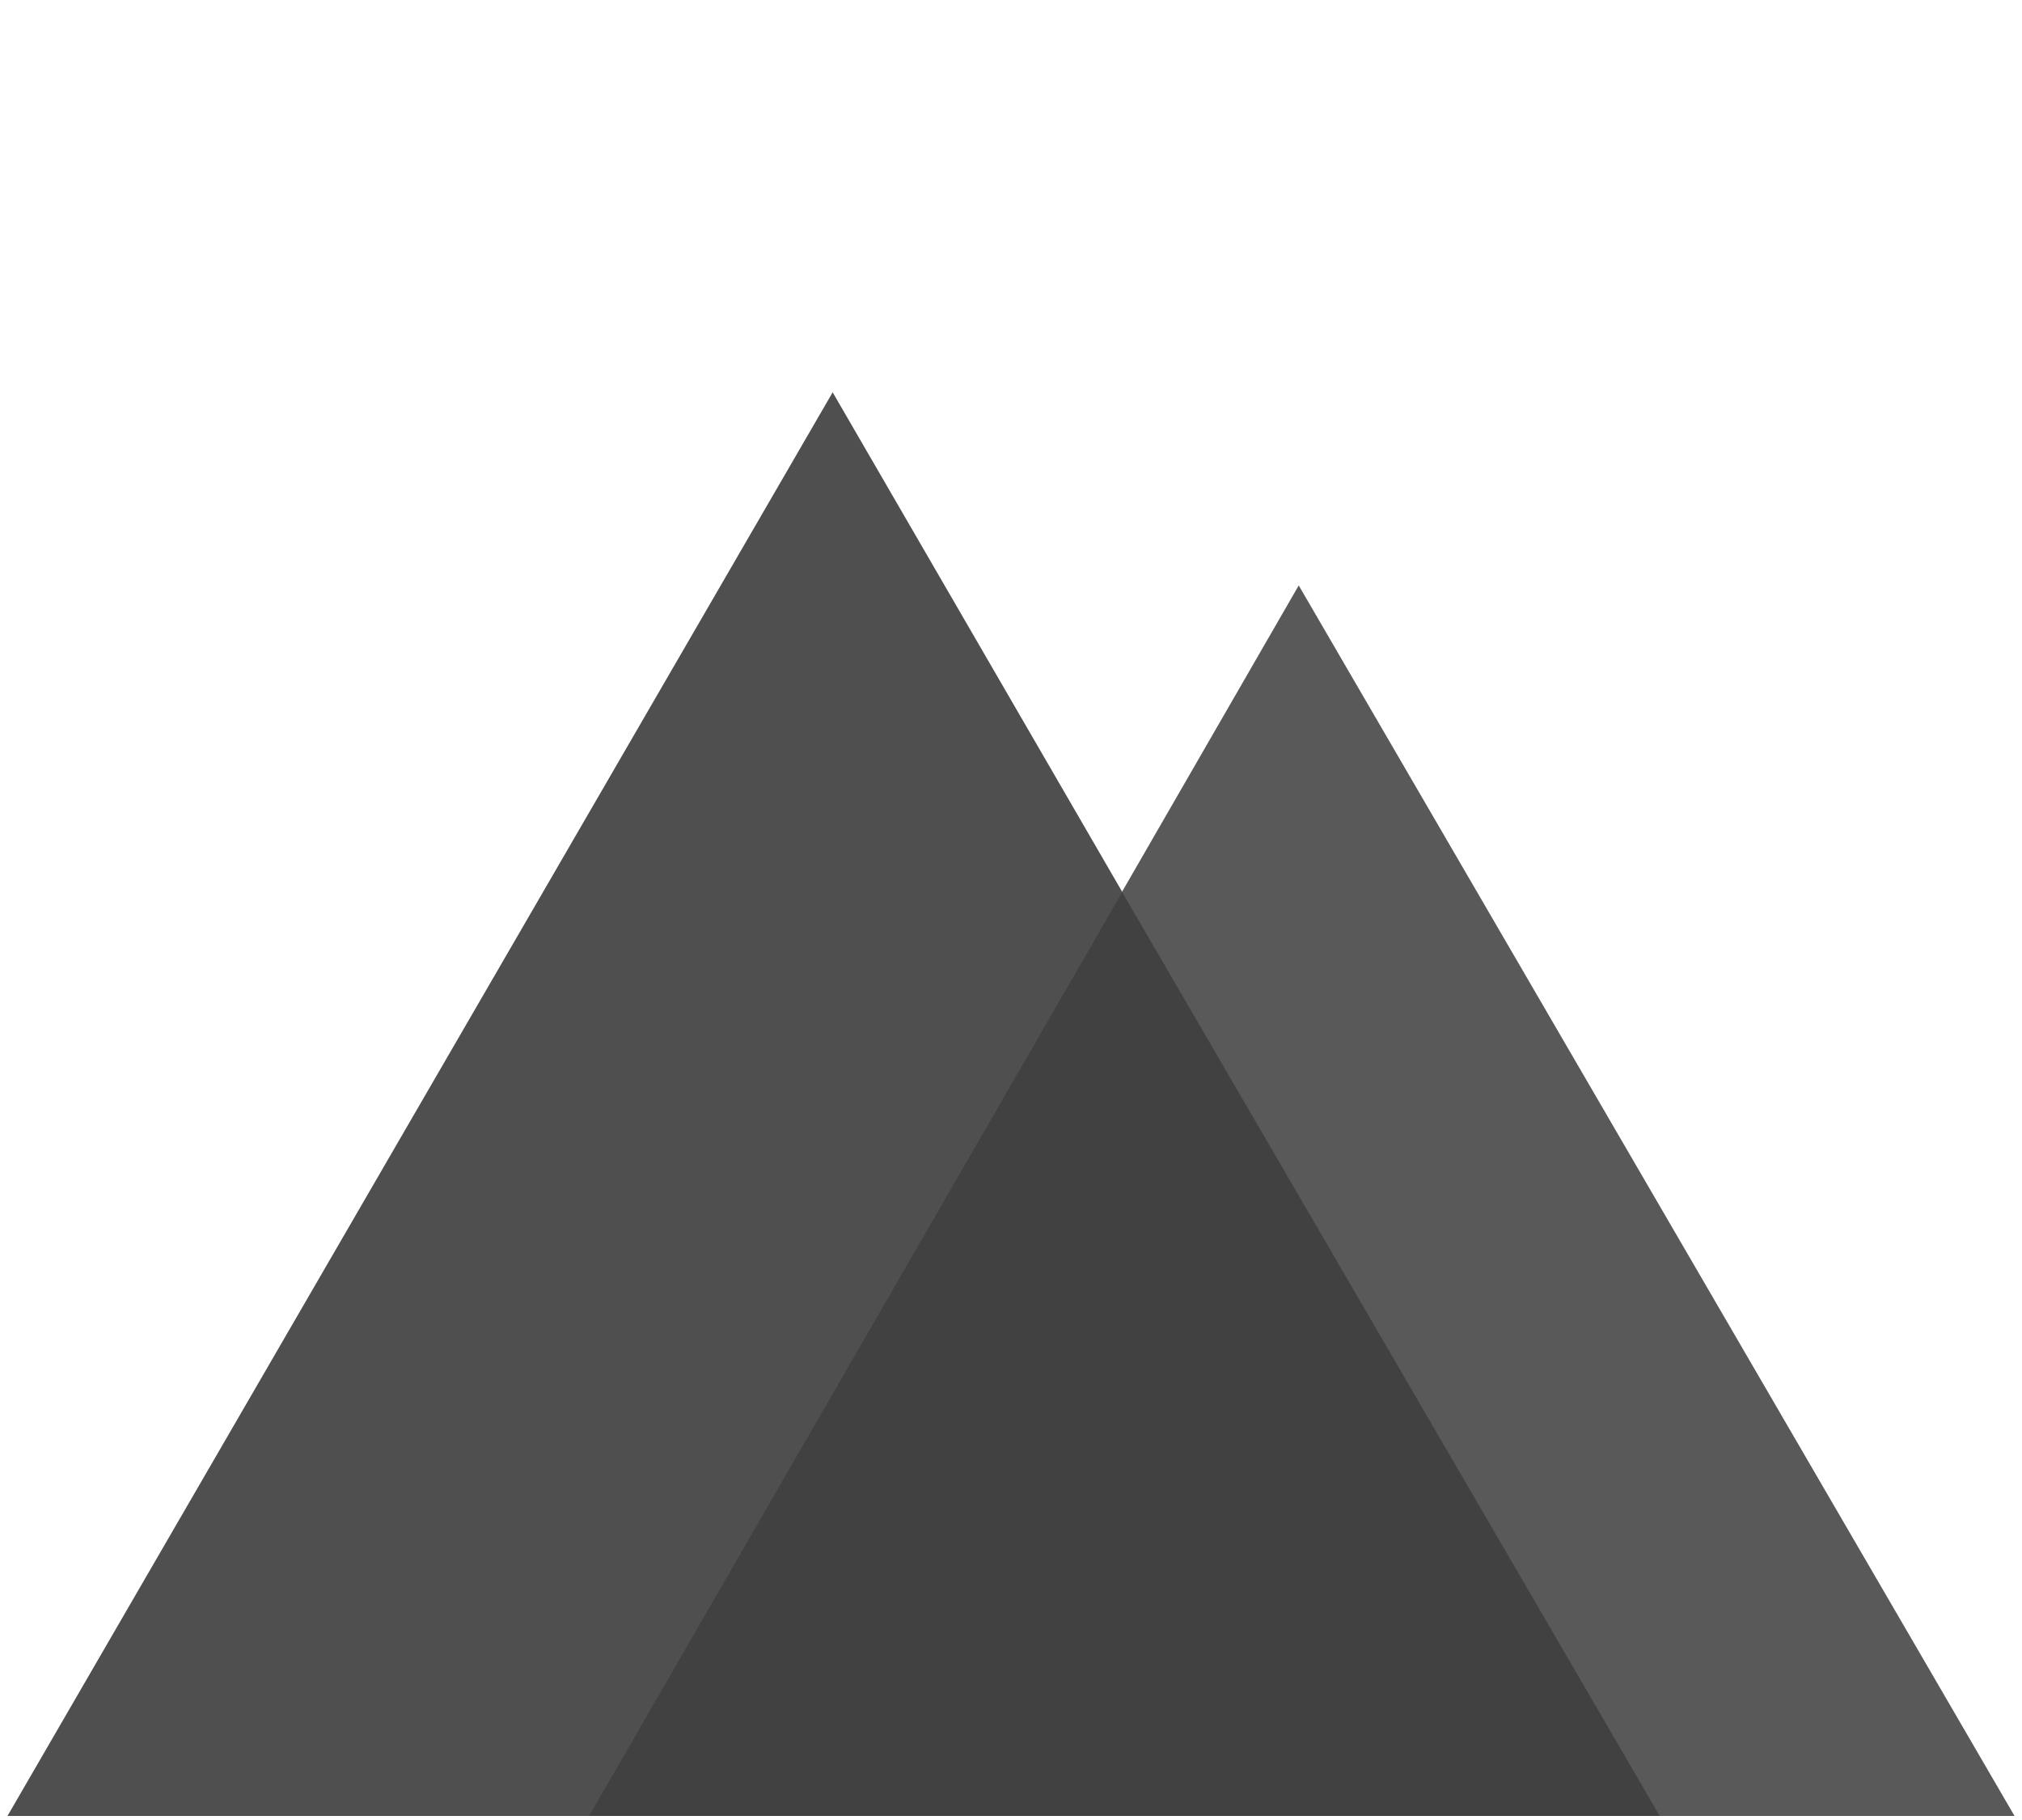 <svg
   viewBox="0 0 1000 900"
   xmlns:sodipodi="http://sodipodi.sourceforge.net/DTD/sodipodi-0.dtd"
   xmlns="http://www.w3.org/2000/svg"
   xmlns:svg="http://www.w3.org/2000/svg">
  <g id="rect" transform="translate(0,46)">
    <path
       d="M 317.9,852 H 3.7 L 411.8,148 819.9,852 H 507.7"
       id="path3"
       style="display:inline;fill:#4f4f4f;fill-opacity:1" />
    <path
       d="M 779.8,852 H 996.3 L 642.3,243.5 291.3,852 h 216.5"
       id="path2"
       style="display:inline;fill:#595959;fill-opacity:1" />
    <path
       d="M 658.216,852 H 820.826 L 554.942,395.121 291.3,852 h 162.61"
       id="path1"
       style="fill:#414141;fill-opacity:1" />
  </g>
</svg>
